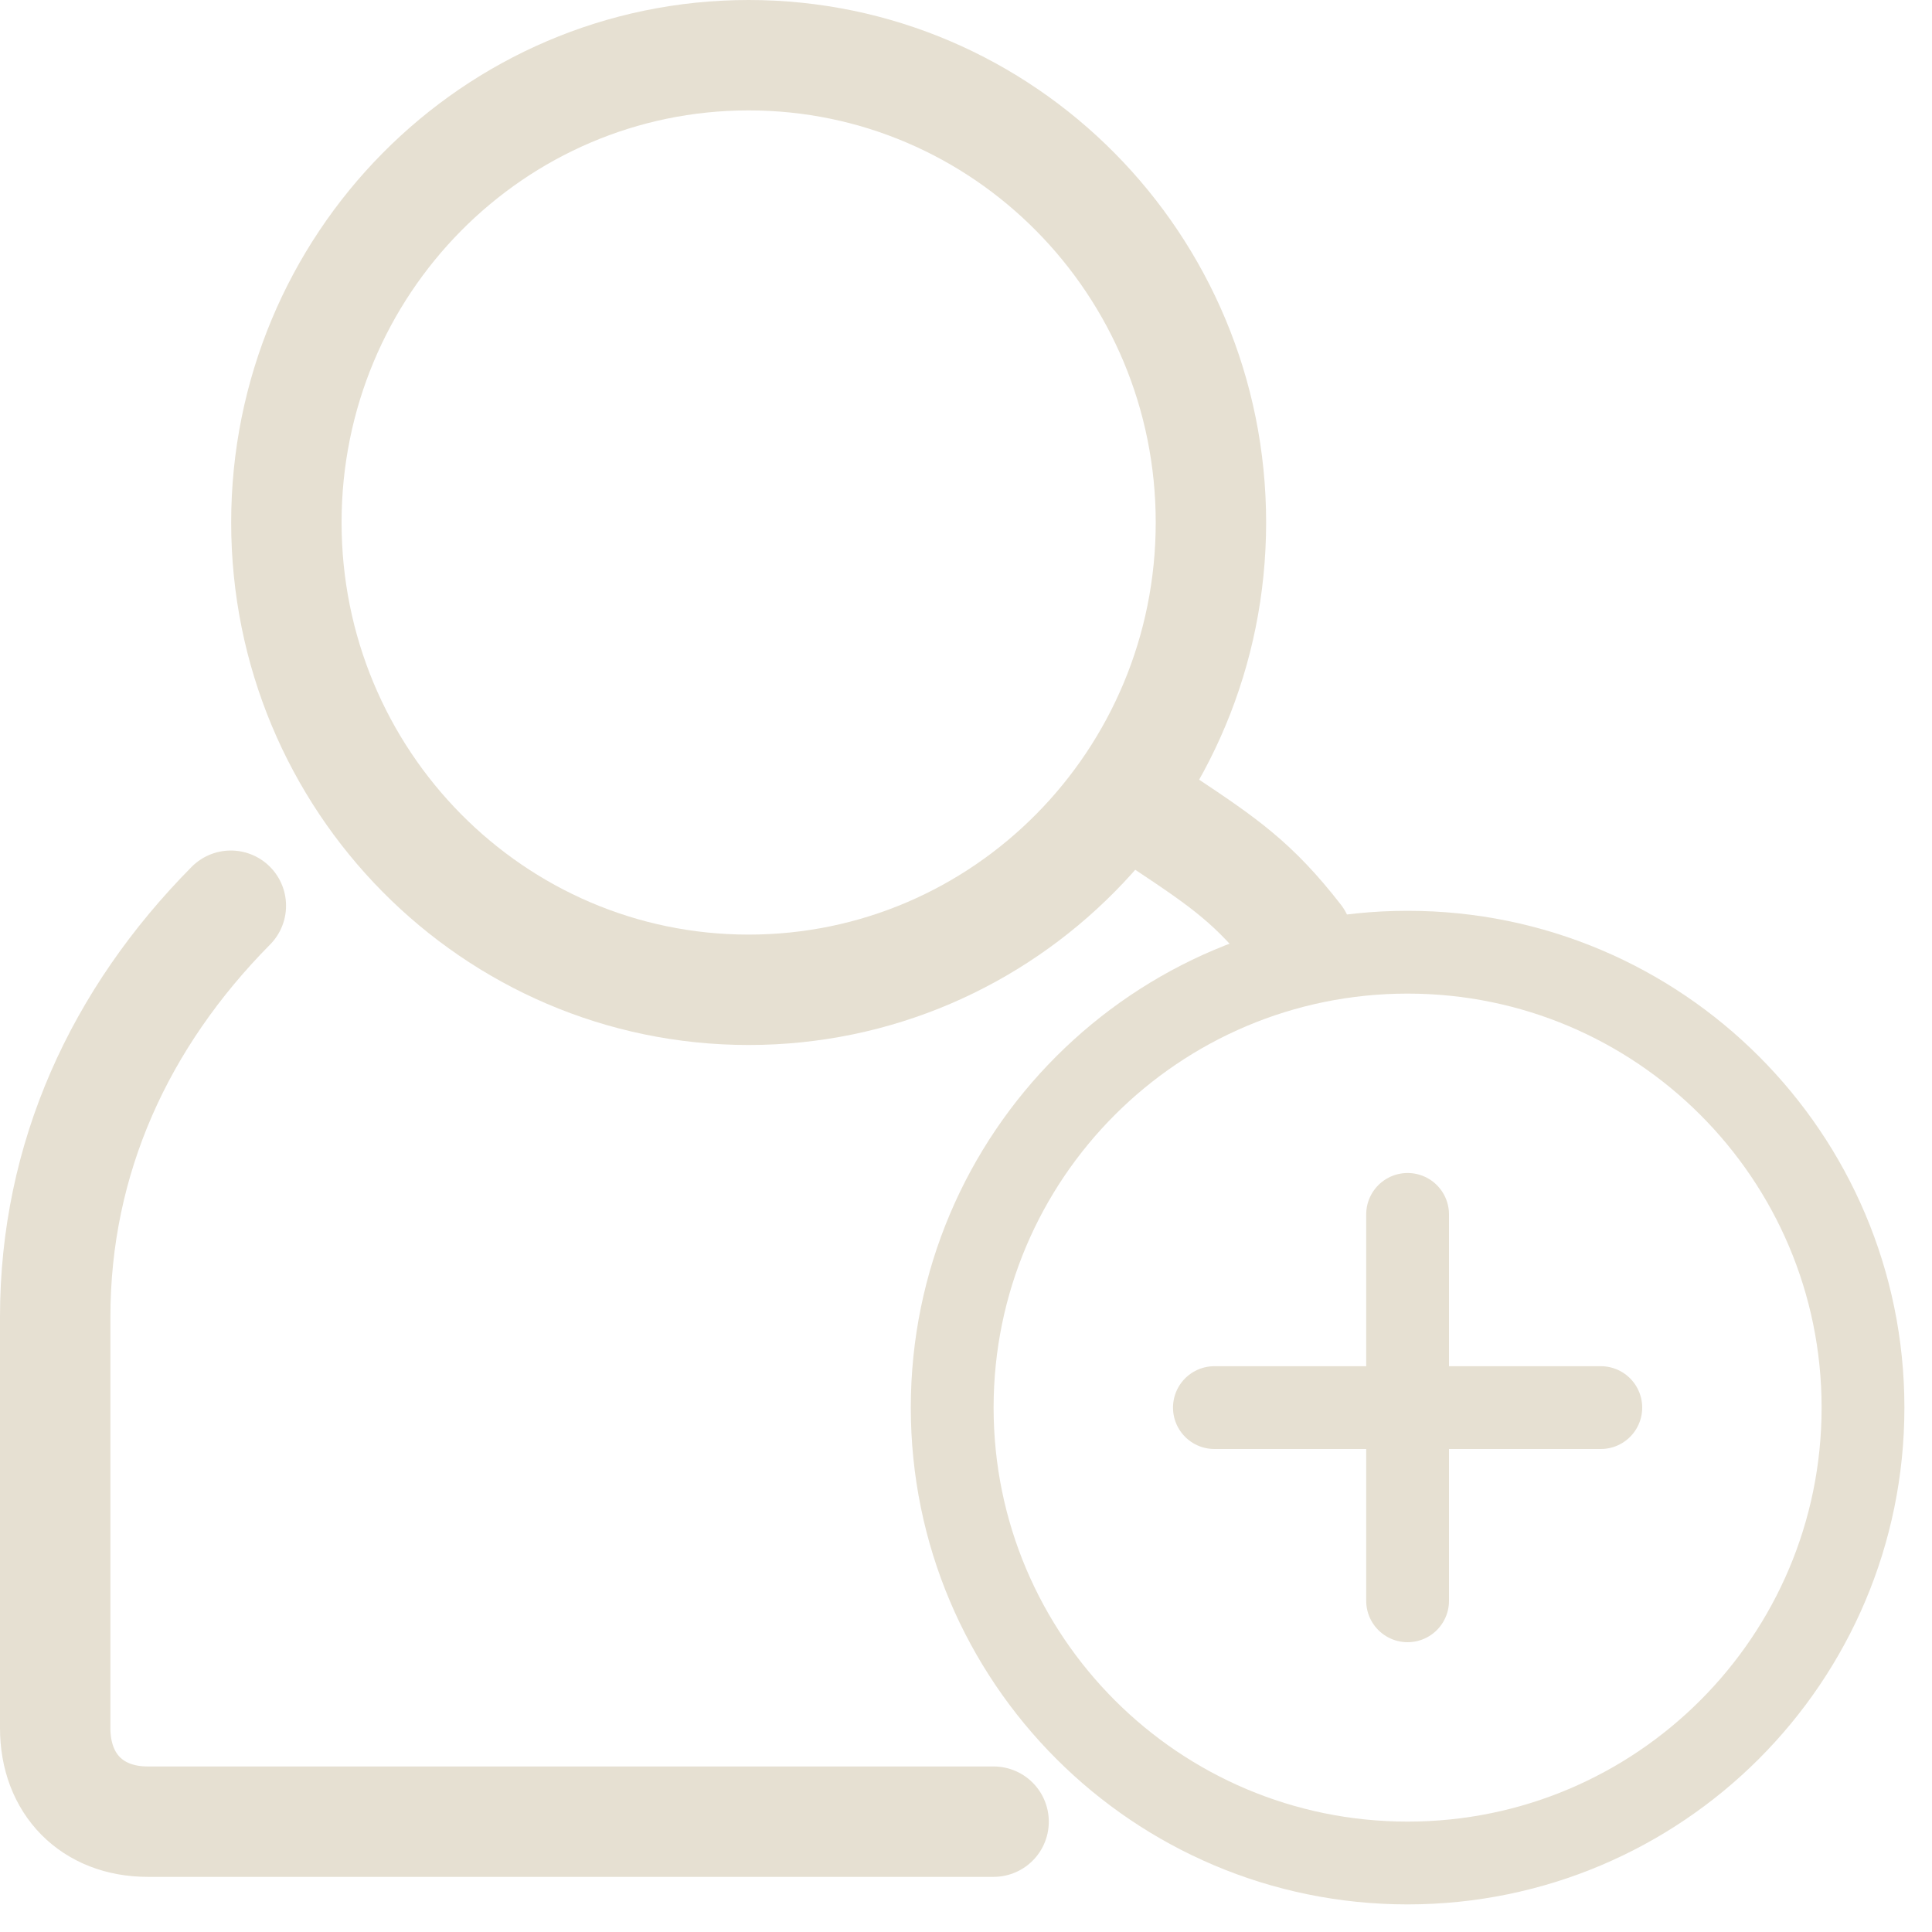 <svg width="35" height="35" viewBox="0 0 35 35" fill="none" xmlns="http://www.w3.org/2000/svg">
<path d="M13.562 17.931C18.187 17.931 21.937 14.141 21.937 9.465C21.937 4.79 18.187 1 13.562 1C8.937 1 5.188 4.79 5.188 9.465C5.188 14.141 8.937 17.931 13.562 17.931Z" stroke="#E6E0D2" stroke-width="2" stroke-miterlimit="10" stroke-linecap="round"/>
<path d="M4.182 16.408C2.172 18.44 1 20.98 1 23.858V31.307C1 32.323 1.67 33.001 2.675 33.001H18M21.099 14.91C22.183 15.631 22.727 16.006 23.5 17" stroke="#E6E0D2" stroke-width="2" stroke-miterlimit="10" stroke-linecap="round"/>
<path d="M25.5 33.75C30.056 33.75 33.75 30.056 33.75 25.5C33.75 20.944 30.056 17.25 25.5 17.25C20.944 17.25 17.25 20.944 17.25 25.5C17.25 30.056 20.944 33.75 25.5 33.75Z" stroke="#E6E0D2" stroke-width="1.5" stroke-miterlimit="10" stroke-linecap="round"/>
<path d="M25.5 22V29" stroke="#E6E0D2" stroke-width="1.5" stroke-linecap="round"/>
<path d="M22 25.5H29" stroke="#E6E0D2" stroke-width="1.5" stroke-linecap="round"/>
</svg>
